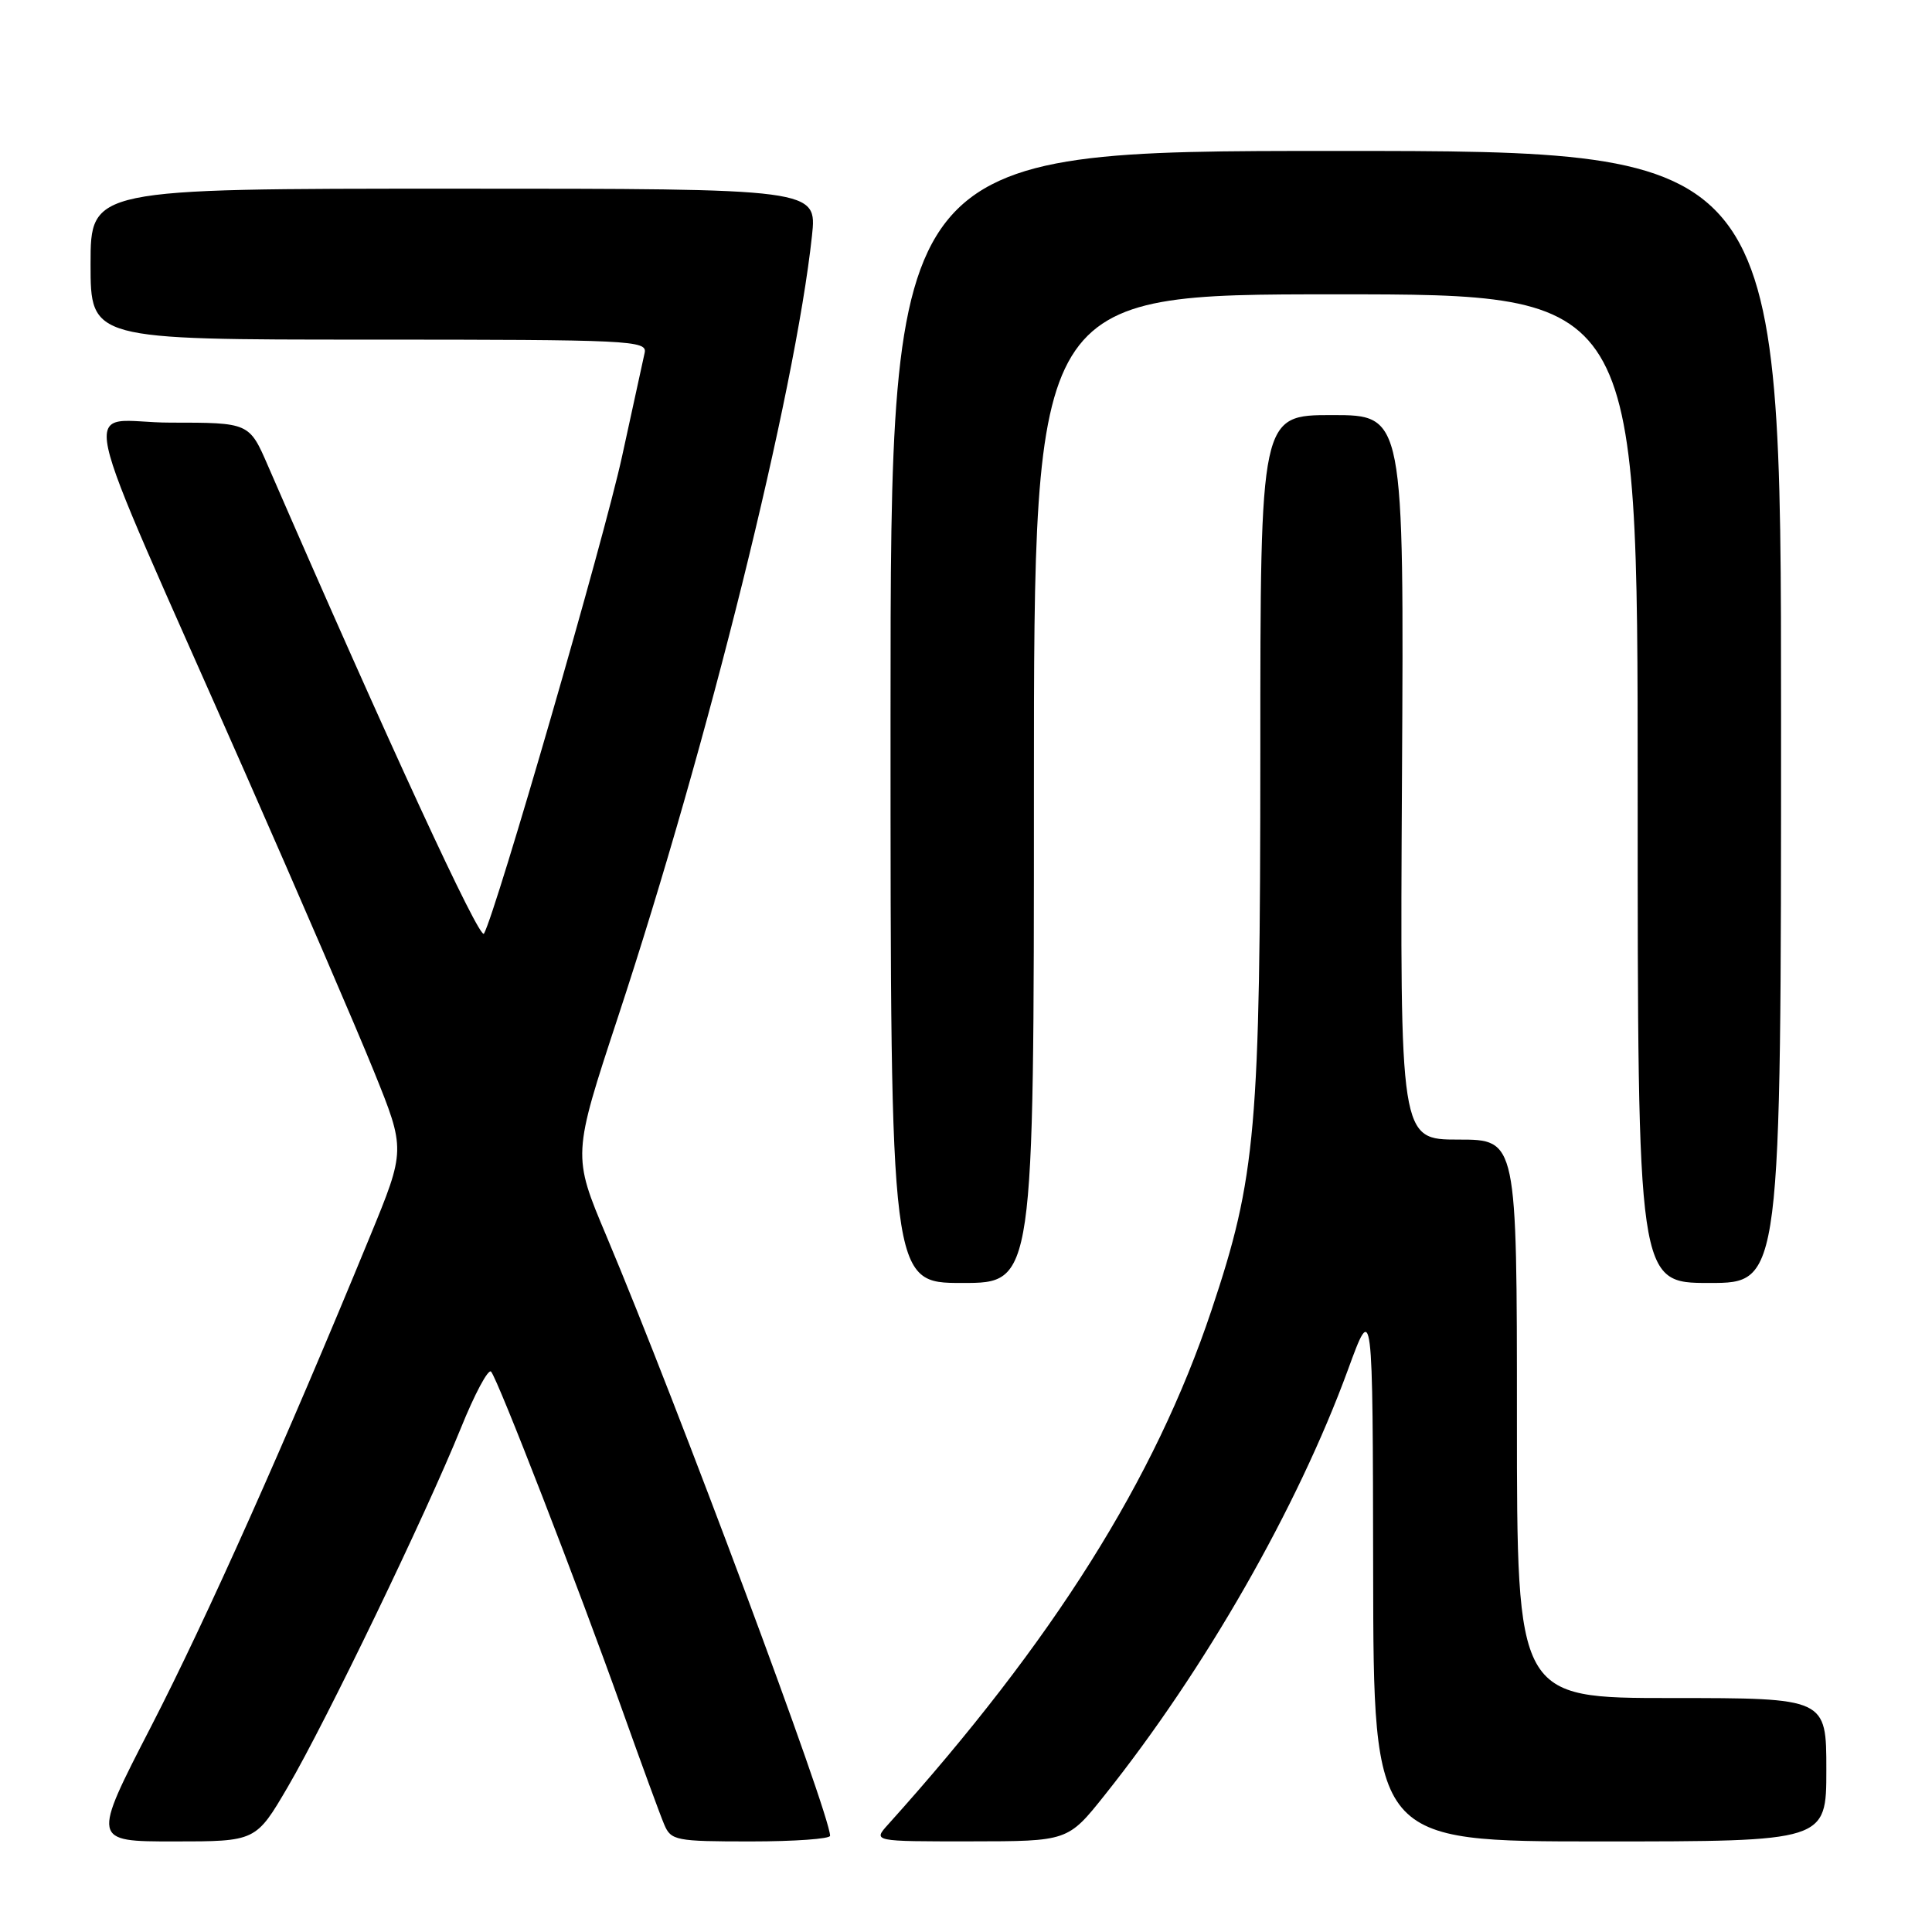 <?xml version="1.0" encoding="UTF-8" standalone="no"?>
<!DOCTYPE svg PUBLIC "-//W3C//DTD SVG 1.1//EN" "http://www.w3.org/Graphics/SVG/1.1/DTD/svg11.dtd" >
<svg xmlns="http://www.w3.org/2000/svg" xmlns:xlink="http://www.w3.org/1999/xlink" version="1.1" viewBox="0 0 256 256">
 <g >
 <path fill="currentColor"
d=" M 38.15 236.75 C 43.24 228.04 56.41 200.72 61.06 189.25 C 62.89 184.71 64.70 181.33 65.07 181.75 C 65.97 182.75 76.62 210.22 82.42 226.50 C 84.97 233.65 87.48 240.51 88.01 241.75 C 88.91 243.88 89.52 244.00 99.48 244.00 C 105.27 244.00 110.00 243.66 109.99 243.25 C 109.97 240.31 89.78 186.18 80.36 163.79 C 75.85 153.09 75.85 153.09 81.91 134.69 C 93.82 98.55 105.34 52.11 107.59 31.25 C 108.26 25.00 108.26 25.00 60.13 25.00 C 12.00 25.00 12.00 25.00 12.00 35.00 C 12.00 45.00 12.00 45.00 48.91 45.00 C 83.54 45.00 85.79 45.11 85.42 46.75 C 85.21 47.71 83.86 53.90 82.42 60.50 C 80.06 71.35 65.76 120.77 64.13 123.71 C 63.59 124.70 51.51 98.54 35.52 61.75 C 33.03 56.00 33.03 56.00 22.59 56.00 C 10.60 56.00 9.26 49.70 32.53 102.50 C 39.56 118.45 47.21 136.19 49.53 141.92 C 53.75 152.35 53.75 152.35 48.99 163.92 C 37.80 191.14 27.36 214.51 20.03 228.75 C 12.17 244.00 12.17 244.00 23.04 244.00 C 33.91 244.00 33.91 244.00 38.15 236.75 Z  M 146.37 237.87 C 159.68 221.18 171.92 199.78 178.61 181.50 C 181.90 172.50 181.90 172.50 181.95 208.25 C 182.00 244.00 182.00 244.00 212.00 244.00 C 242.00 244.00 242.00 244.00 242.00 234.50 C 242.00 225.00 242.00 225.00 221.50 225.00 C 201.00 225.00 201.00 225.00 201.00 188.00 C 201.00 151.00 201.00 151.00 193.25 151.00 C 185.50 151.00 185.50 151.00 185.77 103.00 C 186.04 55.00 186.04 55.00 176.52 55.00 C 167.00 55.00 167.00 55.00 167.00 99.75 C 166.99 149.76 166.45 155.91 160.52 173.64 C 153.04 196.01 139.58 217.41 117.68 241.75 C 115.65 244.00 115.65 244.00 128.58 243.99 C 141.50 243.98 141.50 243.98 146.37 237.87 Z  M 137.00 104.50 C 137.00 39.00 137.00 39.00 177.00 39.00 C 217.00 39.00 217.00 39.00 217.00 104.50 C 217.00 170.00 217.00 170.00 226.50 170.00 C 236.00 170.00 236.00 170.00 236.00 95.00 C 236.00 20.00 236.00 20.00 177.00 20.00 C 118.00 20.00 118.00 20.00 118.00 95.00 C 118.00 170.00 118.00 170.00 127.50 170.00 C 137.00 170.00 137.00 170.00 137.00 104.50 Z "/>
</g>
</svg>